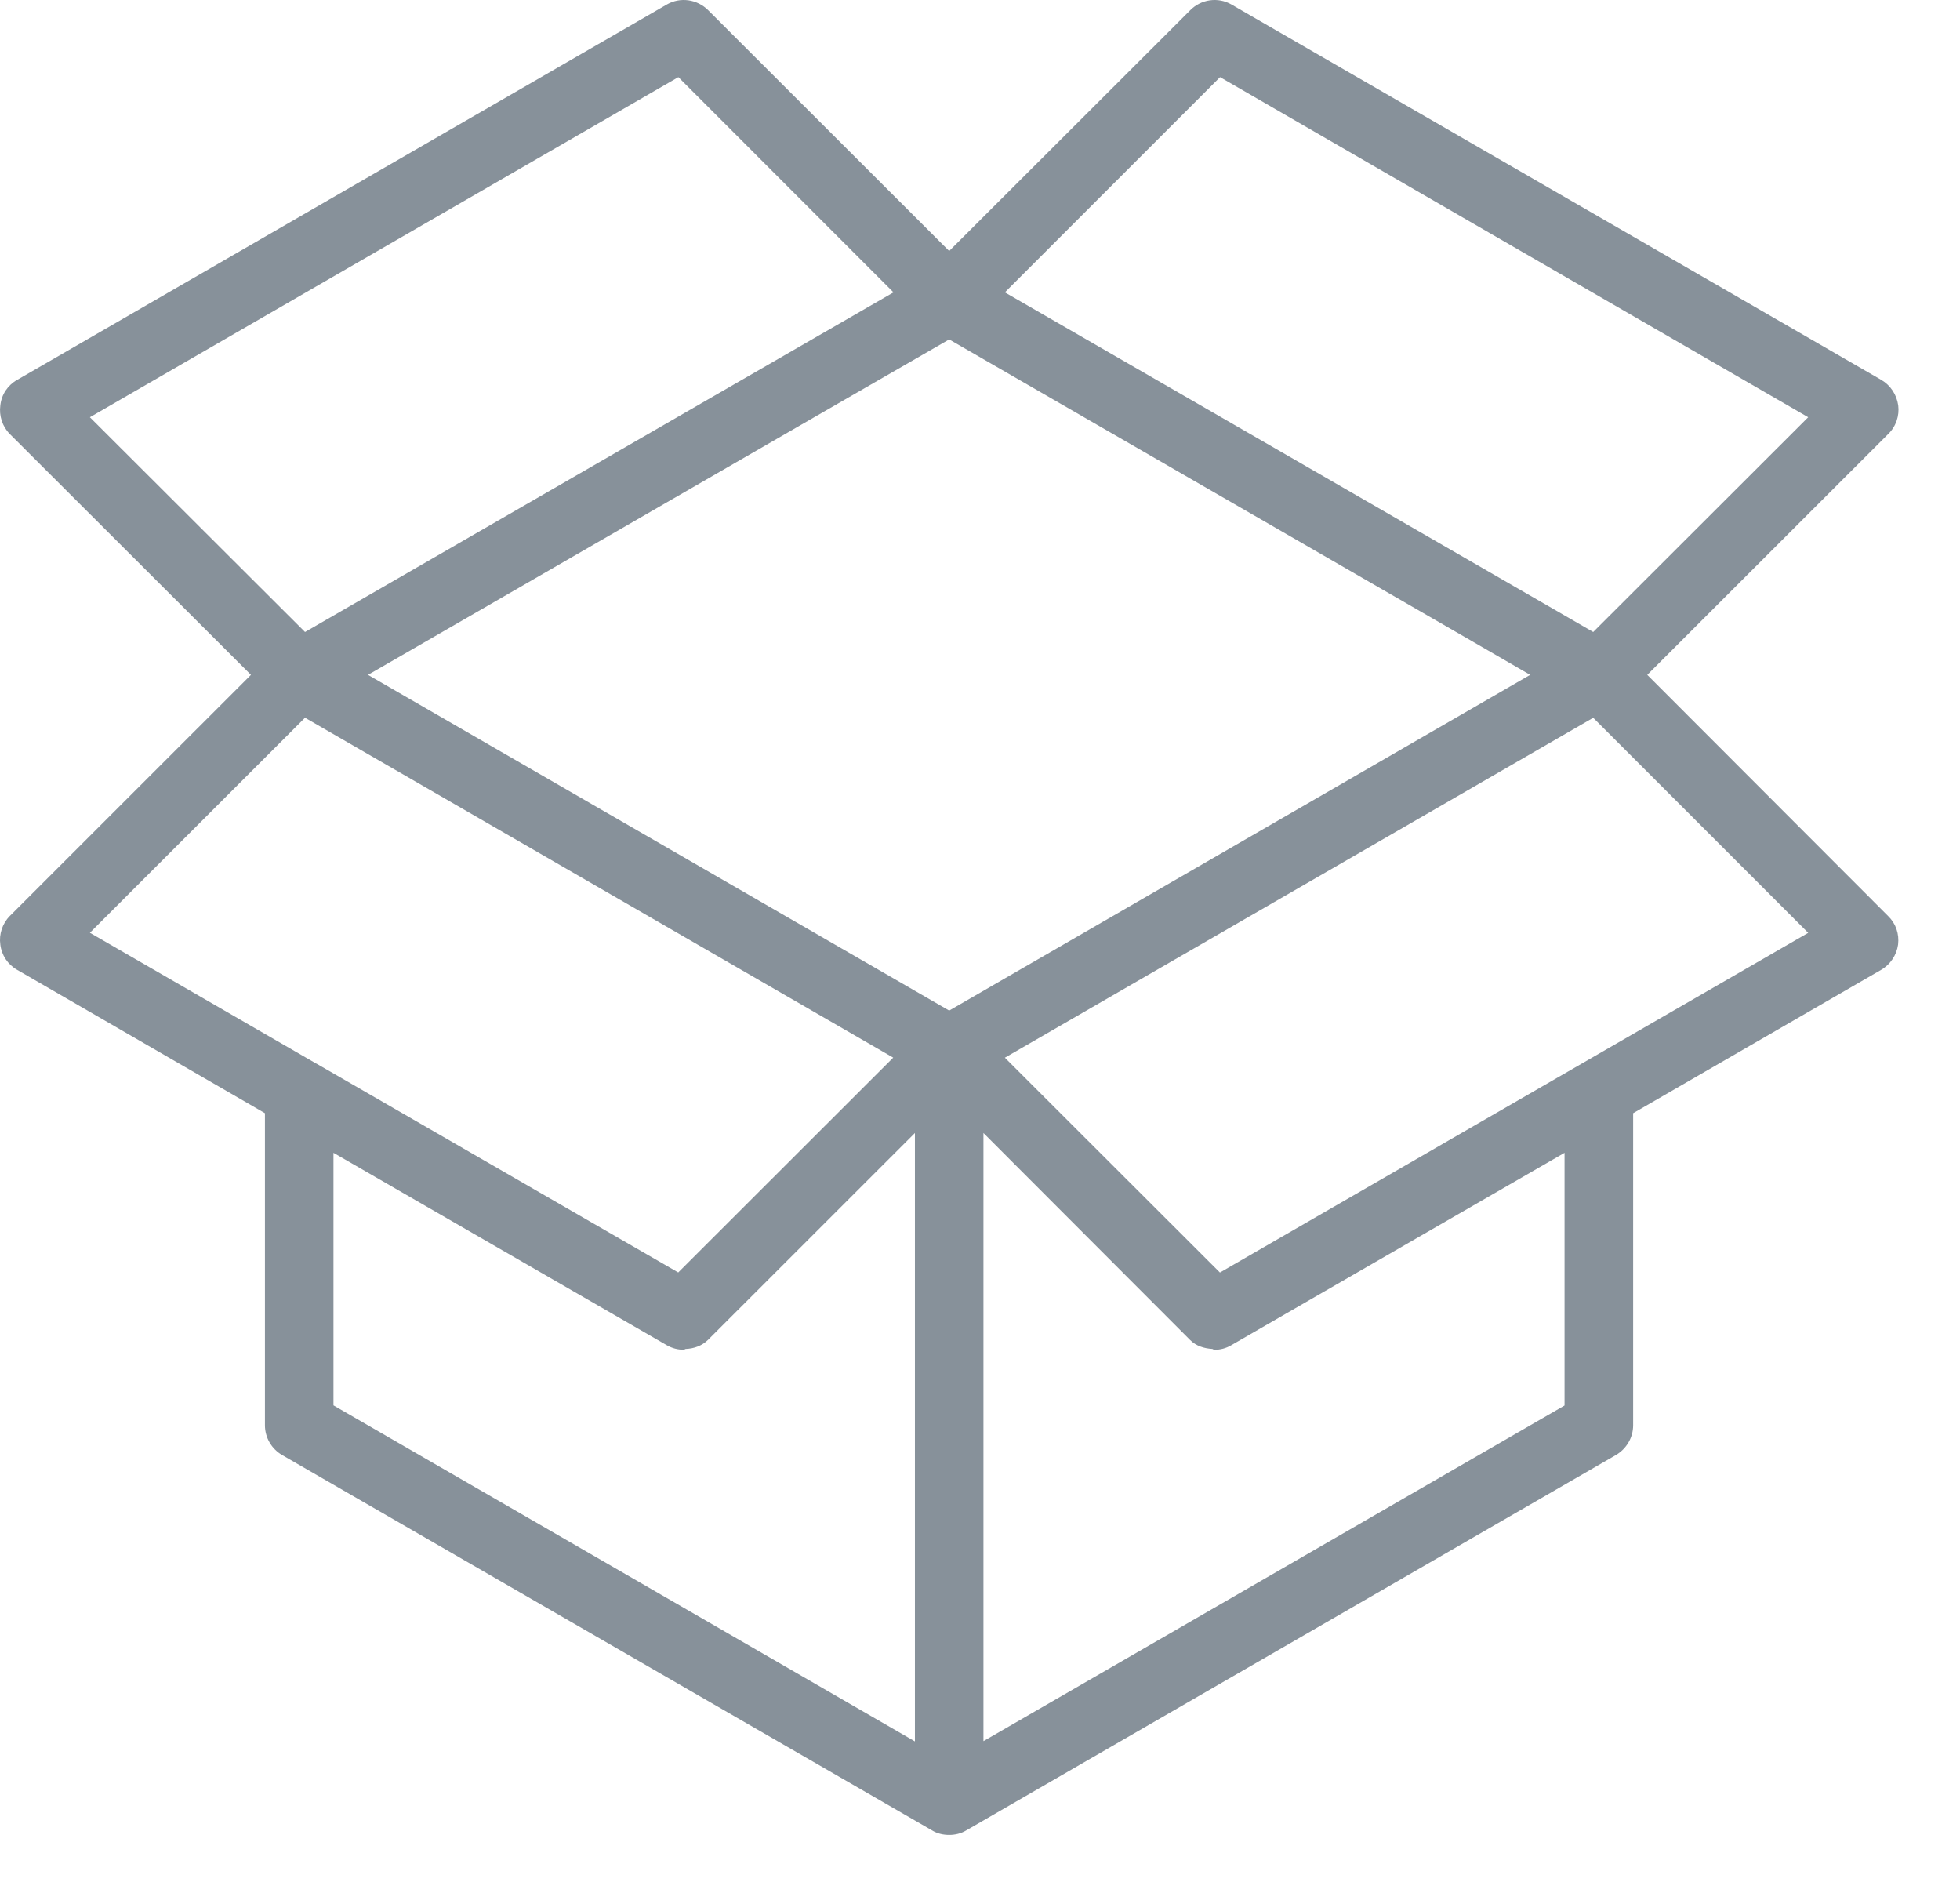 <?xml version="1.0" encoding="UTF-8"?>
<svg width="29px" height="28px" viewBox="0 0 29 28" version="1.1" xmlns="http://www.w3.org/2000/svg" xmlns:xlink="http://www.w3.org/1999/xlink">
    <!-- Generator: Sketch 46.2 (44496) - http://www.bohemiancoding.com/sketch -->
    <title>Box open 2</title>
    <desc>Created with Sketch.</desc>
    <defs></defs>
    <g id="Page-1" stroke="none" stroke-width="1" fill="none" fill-rule="evenodd">
        <g id="Desktop-HD" transform="translate(-482, -286)" fill="#87919A">
            <g id="Group">
                <path d="M506.373,295.983 L509.938,292.42 C510.053,292.309 510.106,292.15 510.086,291.997 C510.063,291.836 509.971,291.699 509.836,291.62 L500.221,286.067 C500.022,285.952 499.772,285.988 499.61,286.152 L496.044,289.713 L492.479,286.152 C492.315,285.988 492.065,285.952 491.866,286.067 L482.253,291.62 C482.114,291.699 482.022,291.836 482.005,291.997 C481.984,292.15 482.035,292.309 482.145,292.42 L485.713,295.983 L482.145,299.55 C482.035,299.661 481.983,299.82 482.005,299.973 C482.023,300.128 482.114,300.267 482.253,300.346 L485.92,302.467 L485.92,307.083 C485.92,307.266 486.018,307.432 486.173,307.523 L495.79,313.076 C495.868,313.124 495.956,313.143 496.044,313.143 C496.13,313.143 496.218,313.124 496.297,313.076 L505.91,307.523 C506.065,307.431 506.164,307.266 506.164,307.083 L506.164,302.467 L509.834,300.346 C509.97,300.267 510.062,300.128 510.084,299.973 C510.103,299.814 510.051,299.661 509.936,299.55 L506.373,295.983 L506.373,295.983 Z M504.64,295.983 L496.044,300.949 L487.445,295.983 L493.893,292.261 L496.044,291.021 L503.82,295.508 L504.64,295.983 L504.64,295.983 Z M500.052,287.141 L508.754,292.172 L505.573,295.349 L505.052,295.048 L496.868,290.325 L500.052,287.141 L500.052,287.141 Z M492.037,287.141 L495.22,290.325 L486.513,295.349 L483.33,292.172 L492.037,287.141 L492.037,287.141 Z M486.513,296.617 L495.216,301.645 L492.035,304.823 L486.681,301.733 L486.679,301.733 L483.33,299.798 L486.513,296.617 L486.513,296.617 Z M486.934,303.053 L491.864,305.898 C491.944,305.945 492.032,305.966 492.118,305.966 C492.128,305.966 492.136,305.954 492.147,305.954 C492.265,305.95 492.385,305.909 492.476,305.82 L495.537,302.76 L495.537,311.76 L486.934,306.789 L486.934,303.053 L486.934,303.053 Z M505.149,306.791 L496.551,311.756 L496.551,302.76 L499.608,305.821 C499.698,305.911 499.814,305.946 499.935,305.954 C499.946,305.954 499.956,305.967 499.965,305.967 C500.053,305.967 500.139,305.946 500.218,305.899 L505.149,303.053 L505.149,306.791 L505.149,306.791 Z M500.05,304.824 L496.868,301.646 L505.573,296.618 L508.754,299.799 L500.05,304.824 L500.05,304.824 Z" id="Box-open-2"></path>
            </g>
        </g>
    </g>
</svg>